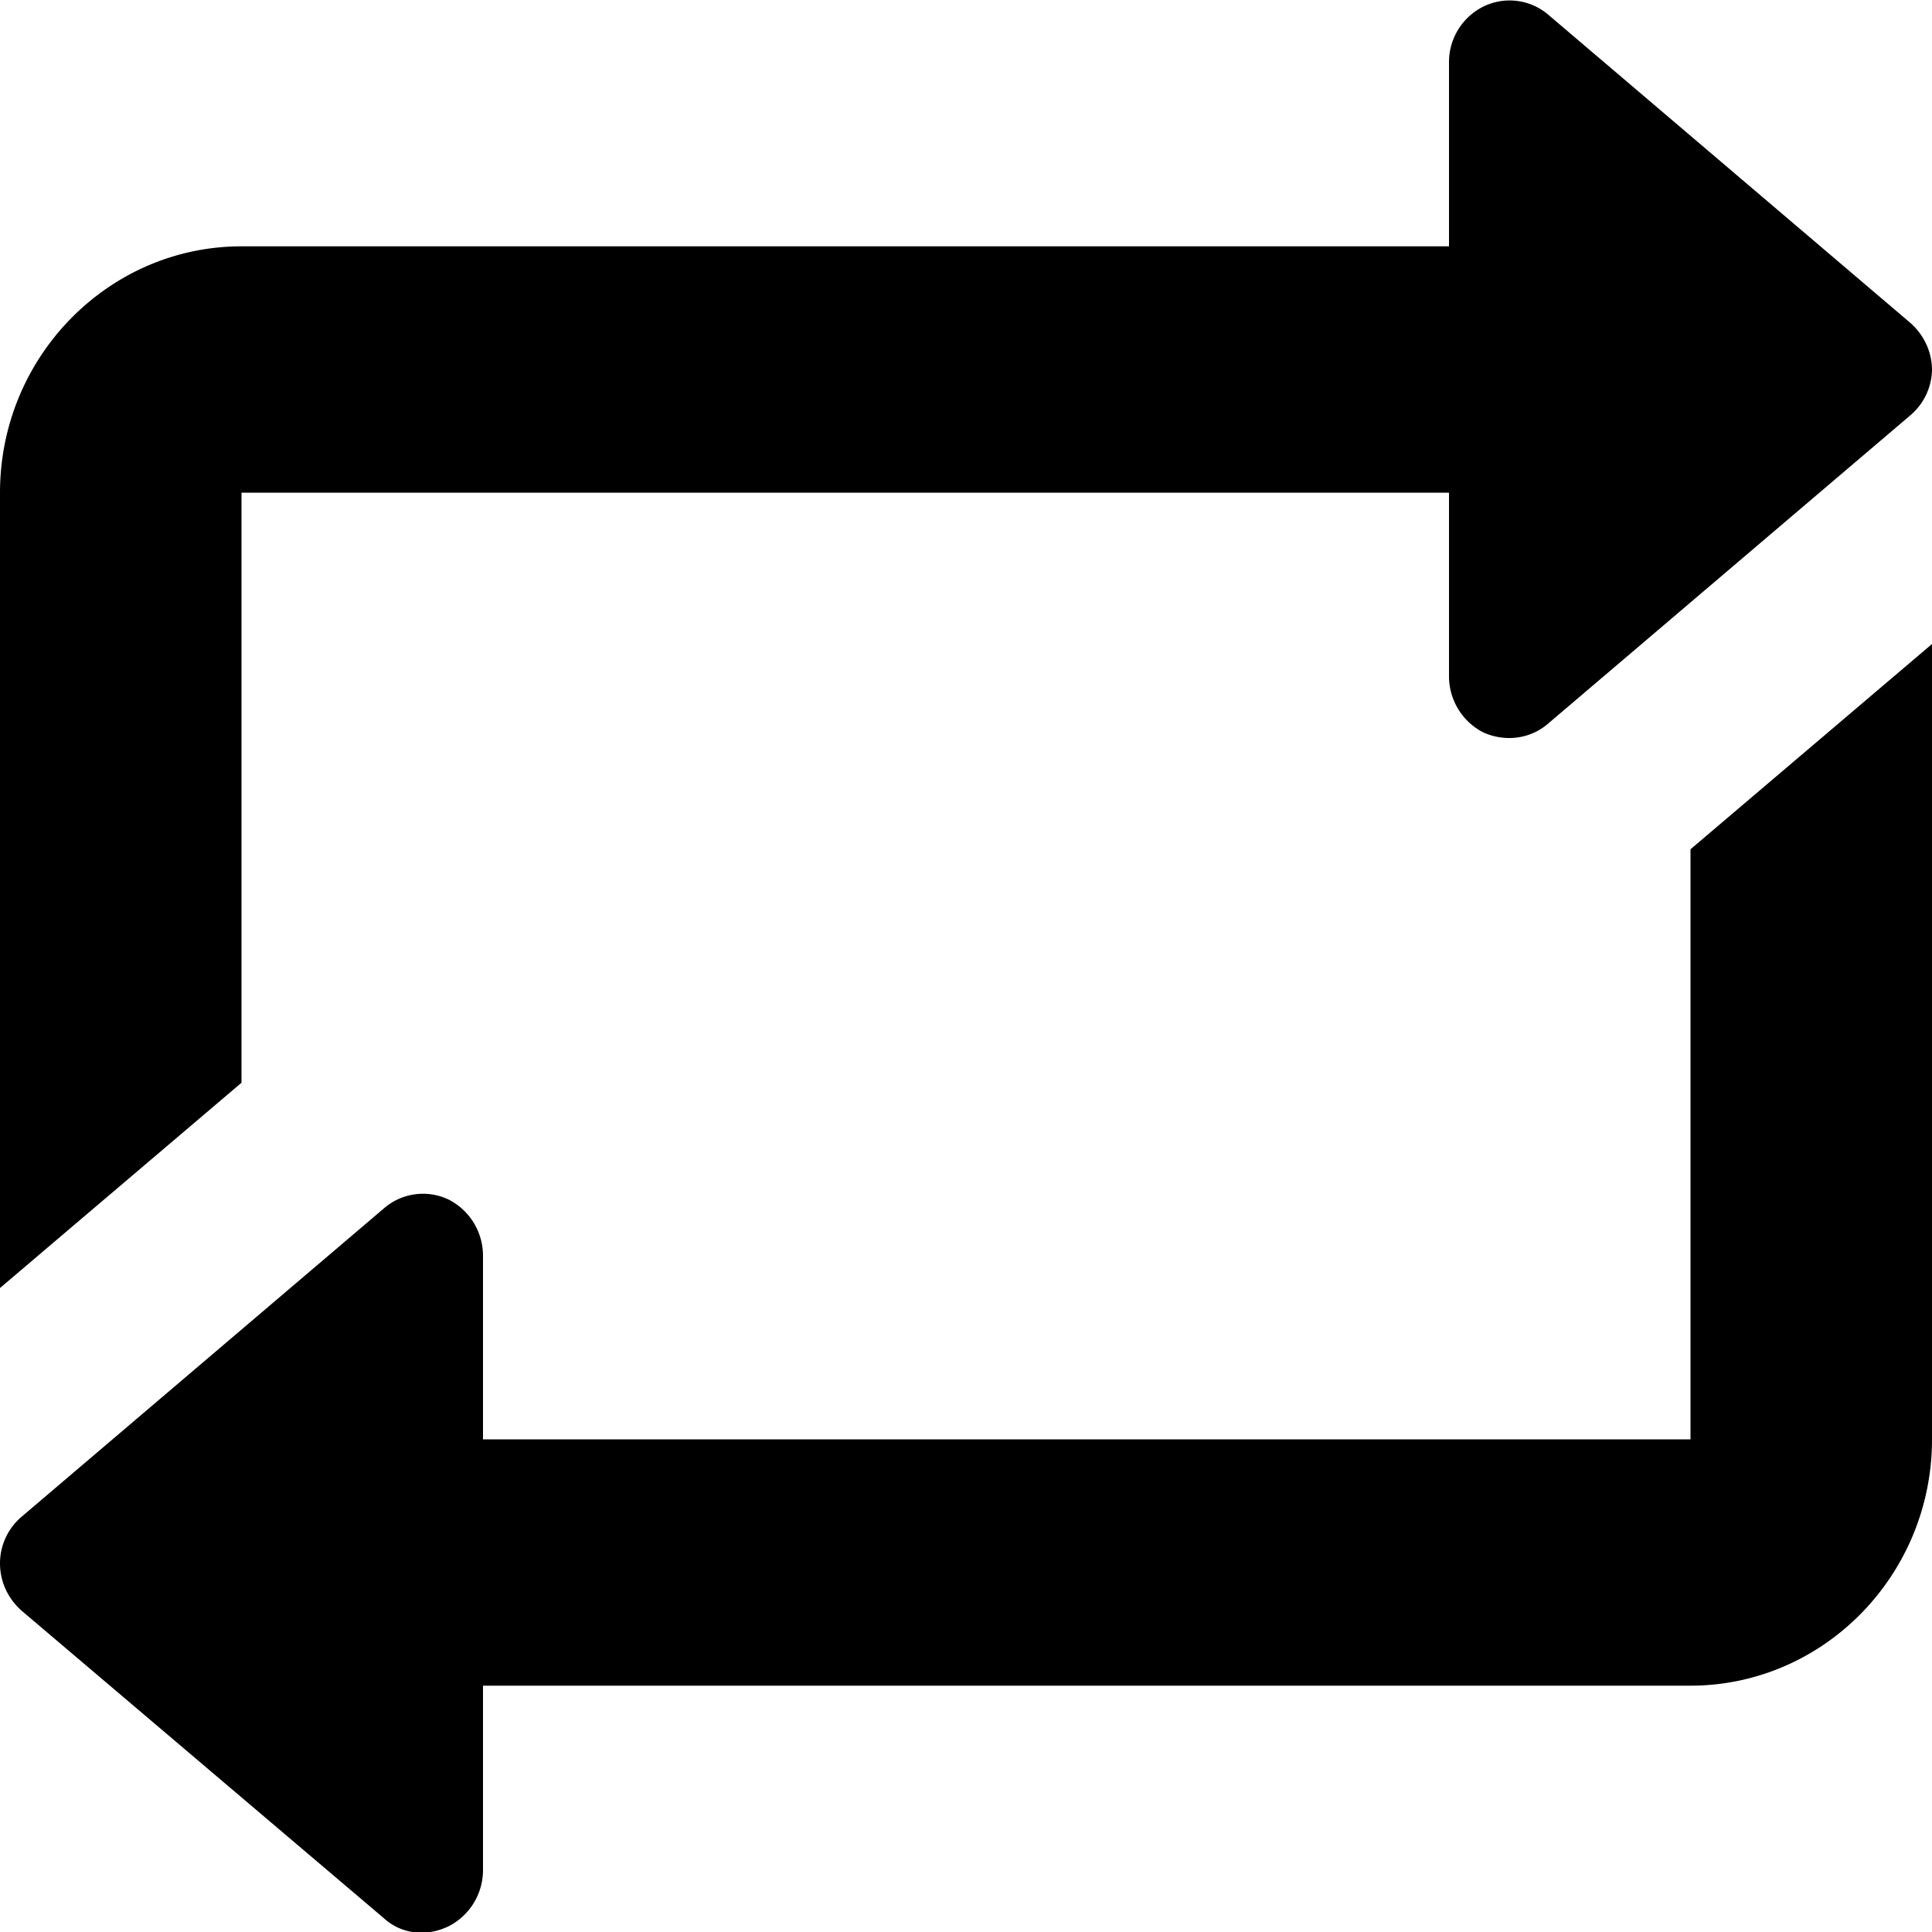<svg viewBox="0 0 24 24"><path d="M5.57 23.93c.26-.13.43-.4.43-.7v-2.29h15c1.65 0 3-1.37 3-3.06V8l-3 2.55v7.33H6V15.6c0-.3-.17-.57-.43-.7a.74.74 0 0 0-.8.11l-4.5 3.83a.76.76 0 0 0-.27.58c0 .23.1.44.27.59l4.5 3.82c.22.2.53.23.8.1zM3 6.12h15V8.4c0 .3.17.57.43.7.27.12.58.08.8-.11l4.5-3.83A.76.76 0 0 0 24 4.6c0-.23-.1-.44-.27-.59L19.23.18a.74.74 0 0 0-.8-.1.77.77 0 0 0-.43.68v2.3H3c-1.65 0-3 1.37-3 3.06V16l3-2.55V6.12z"/></svg>